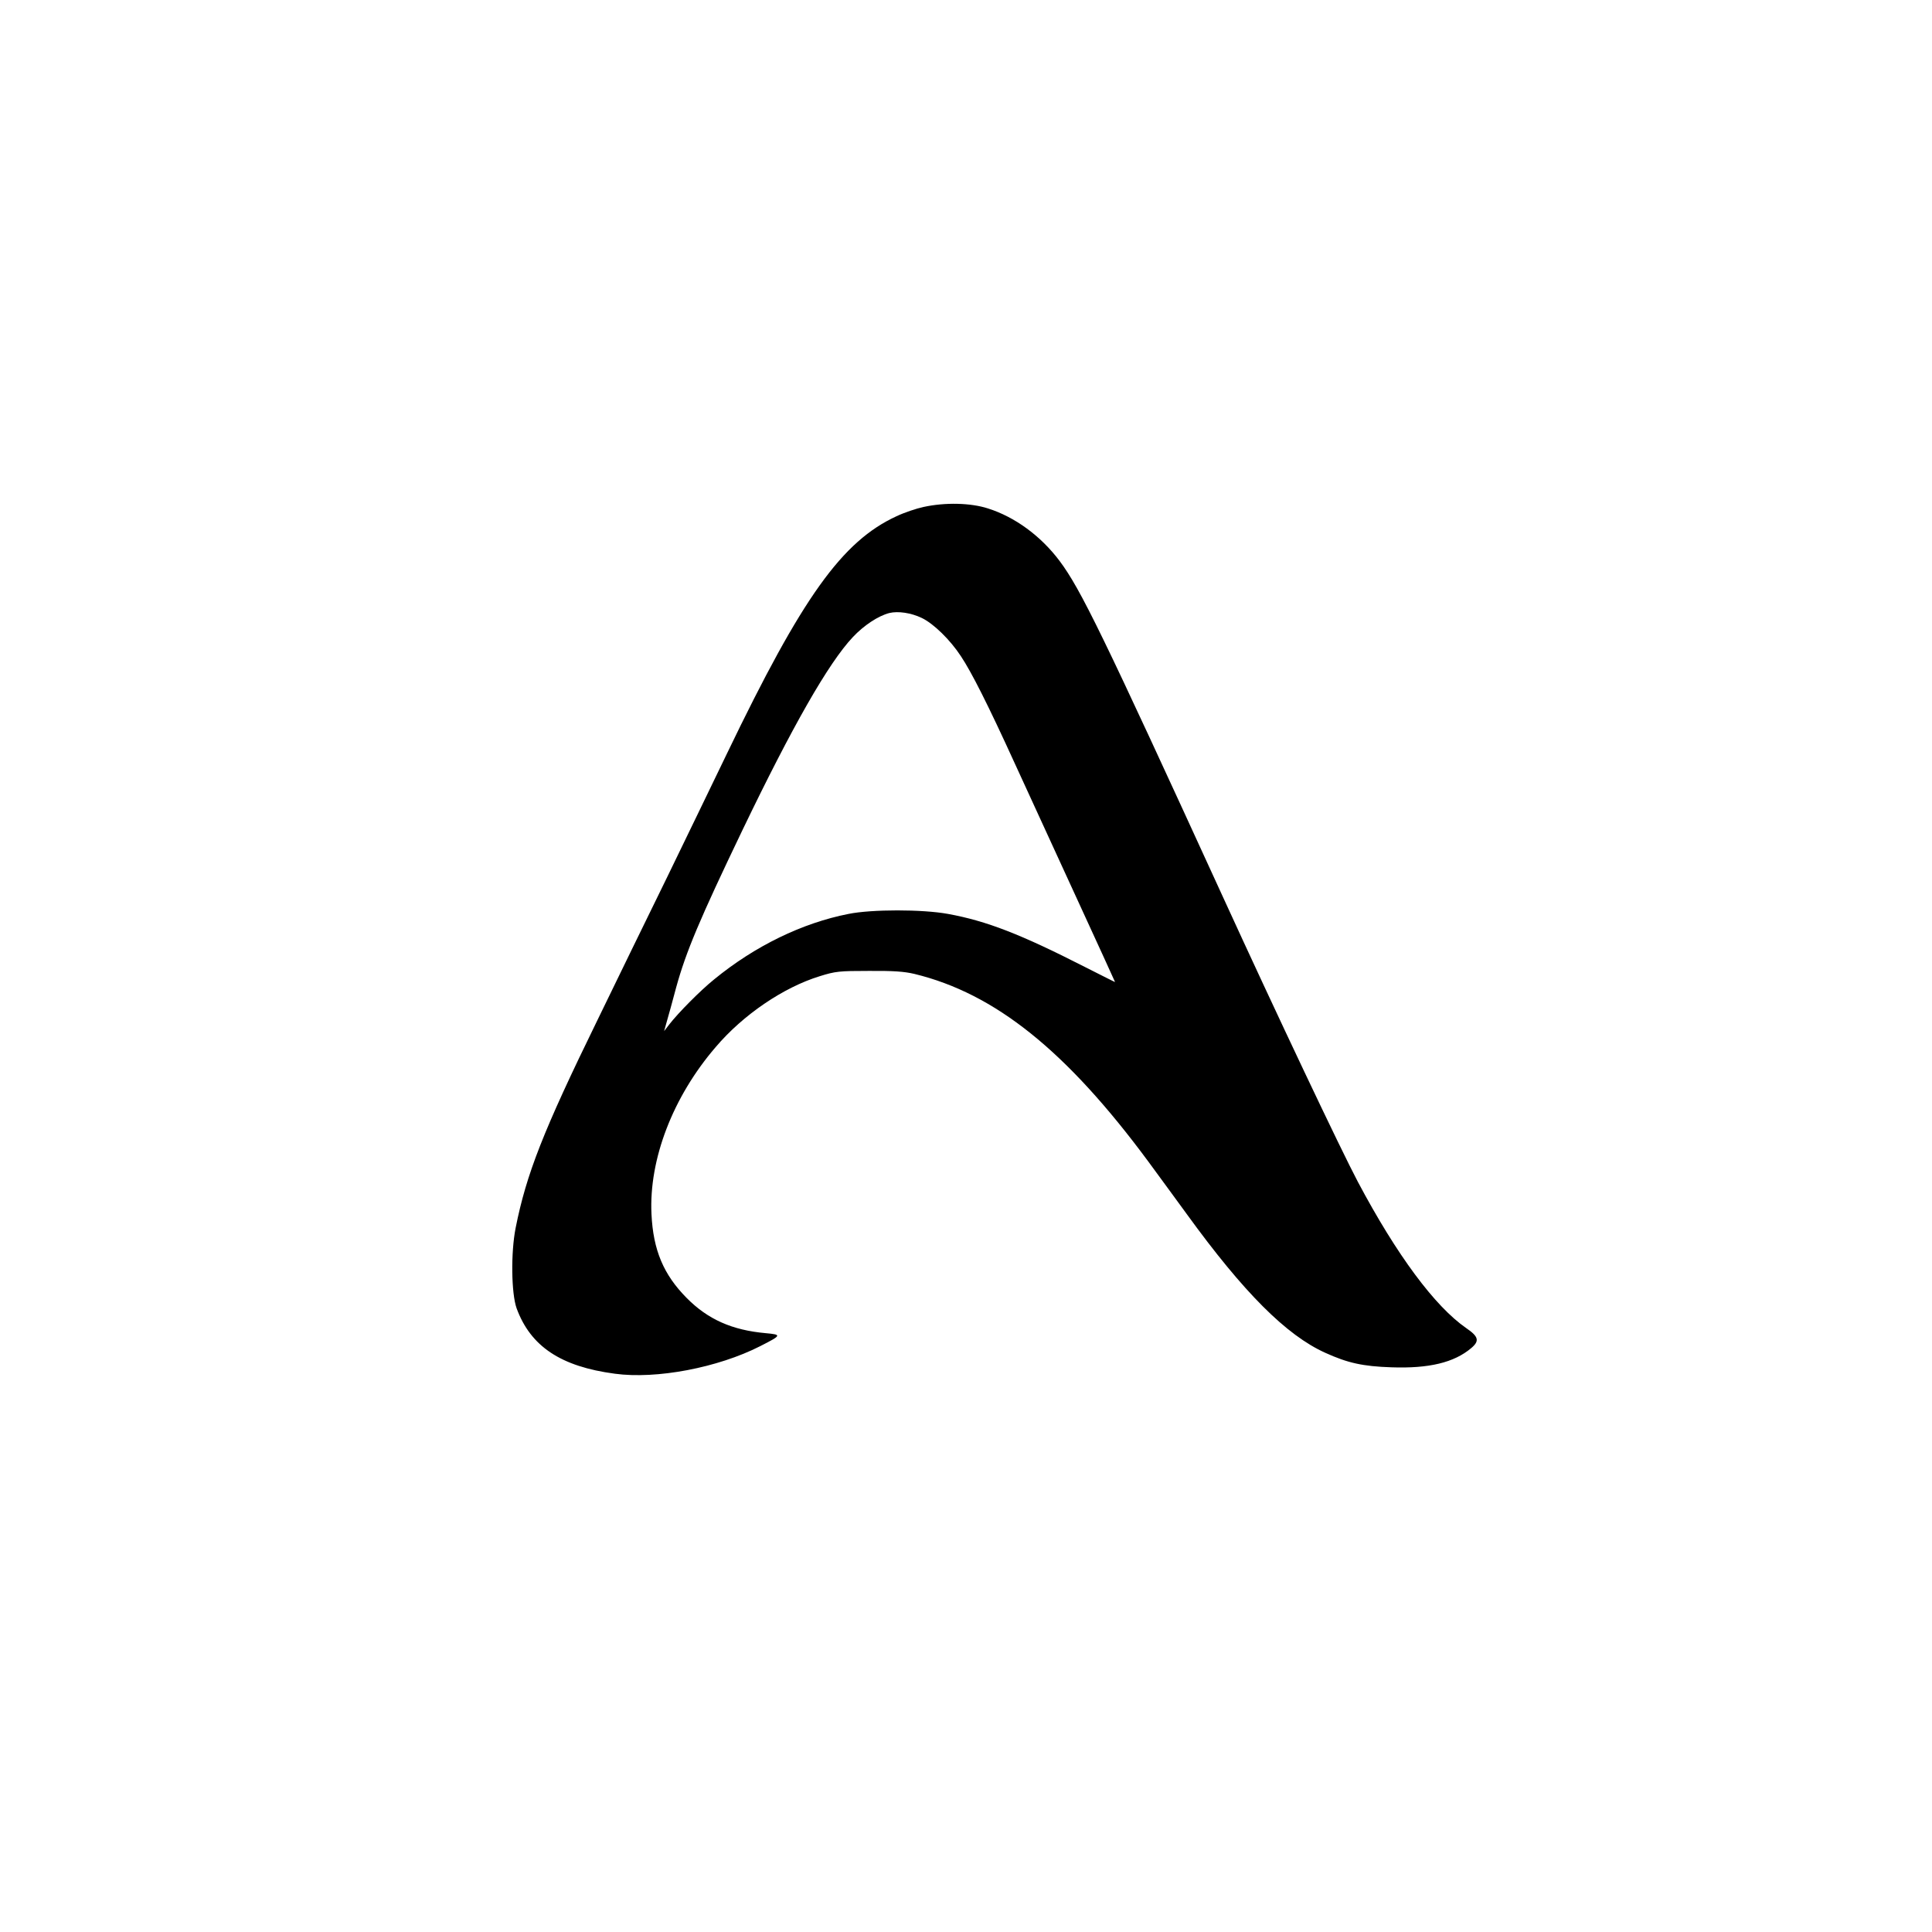 <?xml version="1.0" standalone="no"?>
<!DOCTYPE svg PUBLIC "-//W3C//DTD SVG 20010904//EN"
 "http://www.w3.org/TR/2001/REC-SVG-20010904/DTD/svg10.dtd">
<svg version="1.0" xmlns="http://www.w3.org/2000/svg"
 width="1024pt" height="1024pt" viewBox="0 0 1024 1024"
 preserveAspectRatio="xMidYMid meet">

<g transform="translate(0,1024) scale(0.1,-0.1)"
fill="#000000" stroke="none">
<path d="M4895 7553 c-38 -8 -103 -30 -143 -49 -289 -133 -500 -429 -897
-1254 -70 -146 -213 -440 -317 -655 -105 -214 -273 -559 -373 -765 -286 -585
-375 -812 -432 -1098 -26 -131 -23 -347 5 -426 74 -202 234 -309 521 -347 221
-30 546 32 770 146 114 58 116 61 29 69 -178 16 -306 73 -418 186 -123 124
-178 254 -187 445 -14 290 113 621 340 885 146 172 360 317 552 376 83 26 104
28 260 28 129 1 187 -3 242 -16 427 -104 805 -407 1239 -994 65 -89 158 -215
205 -280 301 -415 527 -641 733 -734 119 -54 199 -72 351 -77 199 -7 332 25
423 102 45 38 39 61 -27 106 -166 115 -368 387 -574 775 -90 170 -431 889
-717 1514 -638 1393 -752 1627 -864 1777 -100 133 -237 233 -379 278 -92 30
-228 33 -342 8z m-10 -588 c63 -30 151 -116 208 -203 56 -84 144 -258 285
-567 61 -132 205 -446 321 -699 116 -252 211 -460 211 -461 0 -1 -73 36 -162
81 -339 173 -520 243 -723 280 -136 25 -405 25 -528 0 -245 -48 -496 -170
-712 -347 -72 -58 -190 -177 -238 -239 l-27 -35 14 50 c8 28 31 109 50 182 52
189 125 362 351 833 265 551 456 886 585 1023 58 62 135 113 194 128 46 11
115 1 171 -26z"/>
</g>
</svg>
